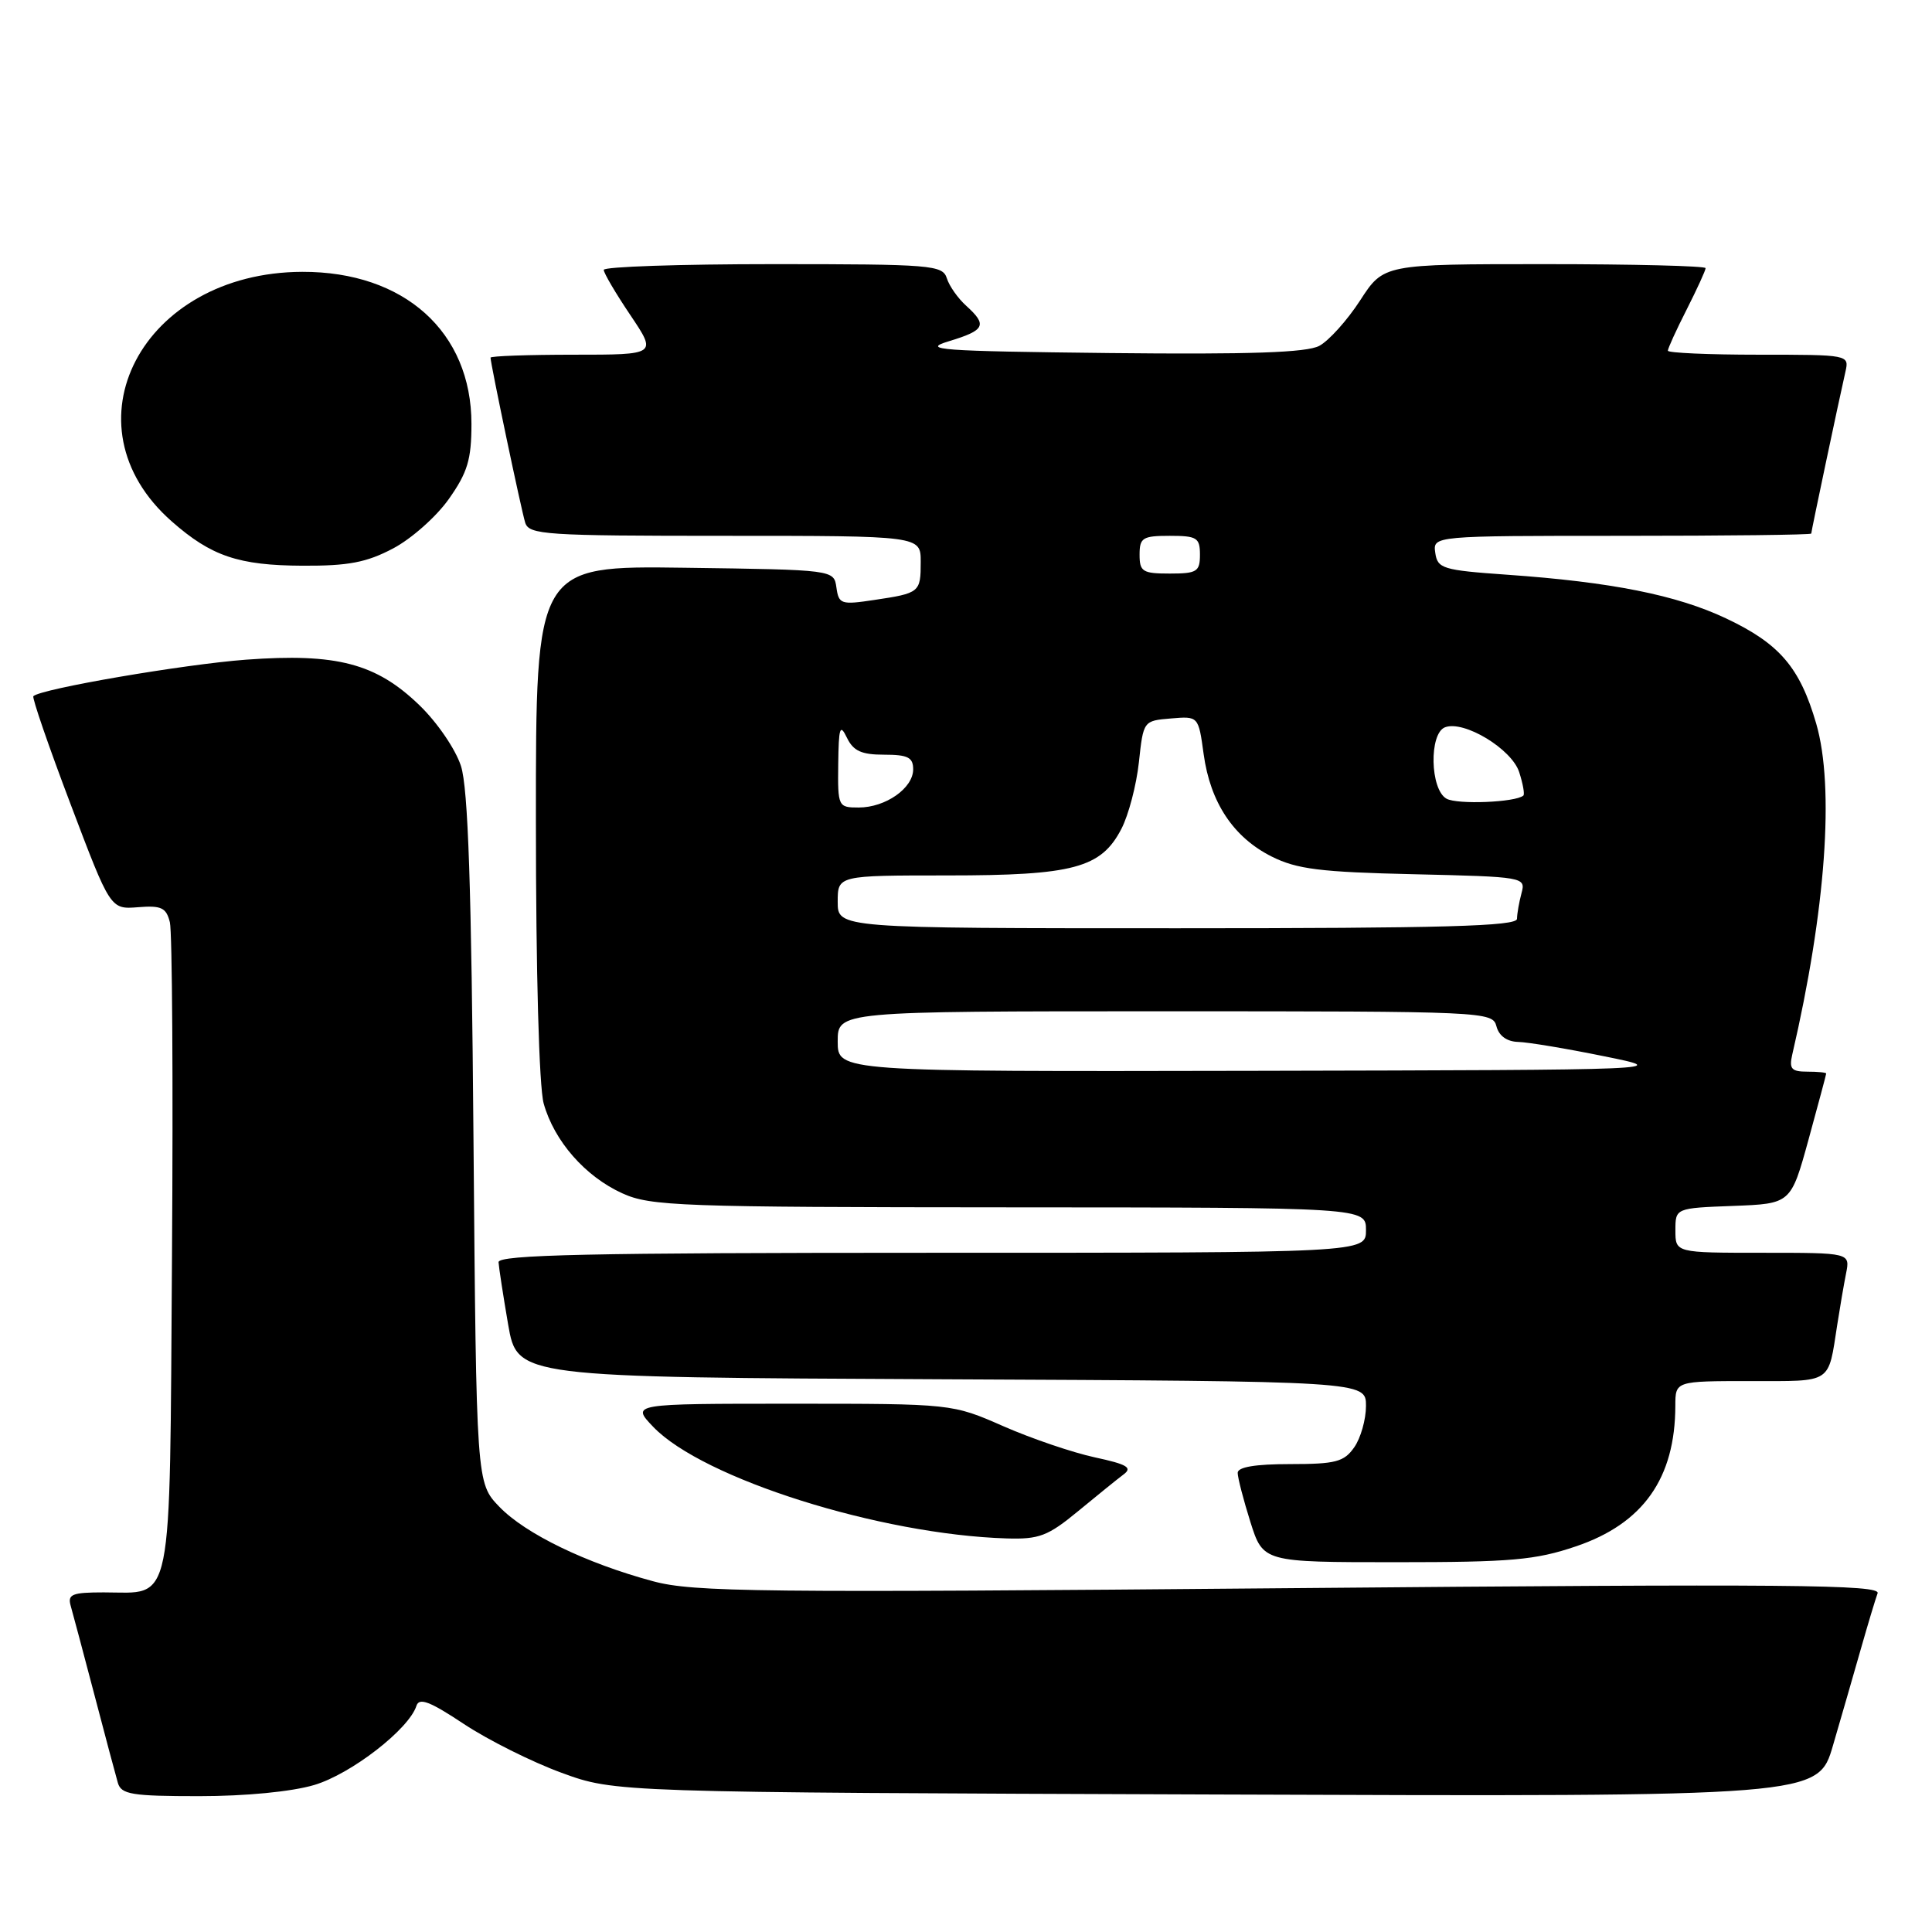 <?xml version="1.0" encoding="UTF-8" standalone="no"?>
<!DOCTYPE svg PUBLIC "-//W3C//DTD SVG 1.1//EN" "http://www.w3.org/Graphics/SVG/1.1/DTD/svg11.dtd" >
<svg xmlns="http://www.w3.org/2000/svg" xmlns:xlink="http://www.w3.org/1999/xlink" version="1.1" viewBox="0 0 256 256">
 <g >
 <path fill="currentColor"
d=" M 41.64 236.52 C 46.52 235.07 54.19 229.13 55.18 226.03 C 55.54 224.90 56.97 225.45 61.47 228.44 C 64.67 230.56 70.49 233.47 74.40 234.90 C 81.50 237.50 81.50 237.50 161.20 237.78 C 240.90 238.07 240.90 238.07 242.88 231.28 C 243.97 227.55 245.63 221.80 246.57 218.50 C 247.51 215.20 248.51 211.88 248.79 211.12 C 249.23 209.96 237.24 209.86 170.91 210.44 C 100.49 211.06 91.89 210.97 86.52 209.52 C 77.65 207.13 69.62 203.24 66.17 199.66 C 63.12 196.50 63.12 196.50 62.74 151.00 C 62.47 117.53 62.03 104.44 61.08 101.50 C 60.36 99.27 57.92 95.70 55.56 93.43 C 49.83 87.90 44.61 86.53 32.61 87.41 C 24.40 88.02 5.39 91.27 4.42 92.25 C 4.23 92.44 6.44 98.88 9.35 106.55 C 14.63 120.50 14.63 120.50 18.29 120.21 C 21.38 119.96 22.03 120.27 22.51 122.21 C 22.82 123.47 22.95 143.32 22.79 166.33 C 22.46 213.95 23.06 211.00 13.74 211.00 C 9.57 211.00 8.94 211.25 9.36 212.75 C 9.64 213.71 11.04 219.00 12.49 224.50 C 13.93 230.00 15.34 235.29 15.62 236.25 C 16.07 237.77 17.48 238.00 26.39 238.00 C 32.54 238.00 38.64 237.41 41.64 236.52 Z  M 208.79 204.91 C 217.72 201.90 221.98 195.88 221.99 186.25 C 222.00 183.00 222.00 183.00 231.93 183.00 C 242.91 183.00 242.21 183.45 243.45 175.50 C 243.79 173.30 244.31 170.26 244.61 168.75 C 245.16 166.00 245.16 166.00 233.58 166.00 C 222.00 166.00 222.00 166.00 222.00 163.04 C 222.00 160.08 222.00 160.08 229.65 159.79 C 237.30 159.50 237.30 159.50 239.64 151.00 C 240.92 146.32 241.98 142.39 241.98 142.25 C 241.99 142.11 240.87 142.00 239.48 142.00 C 237.38 142.00 237.05 141.63 237.48 139.75 C 241.93 120.60 243.10 104.31 240.66 95.89 C 238.49 88.43 235.81 85.30 228.73 81.95 C 222.18 78.85 213.52 77.12 199.66 76.15 C 191.15 75.55 190.48 75.34 190.18 73.25 C 189.86 71.00 189.86 71.00 214.93 71.00 C 228.72 71.00 240.00 70.87 240.00 70.70 C 240.00 70.40 243.60 53.35 244.53 49.25 C 245.04 47.01 244.97 47.00 233.02 47.00 C 226.41 47.00 221.00 46.76 221.00 46.47 C 221.00 46.17 222.12 43.71 223.50 41.00 C 224.87 38.29 226.00 35.83 226.00 35.53 C 226.00 35.24 216.40 35.00 204.67 35.00 C 183.34 35.00 183.34 35.00 180.23 39.80 C 178.52 42.44 176.08 45.15 174.81 45.83 C 173.12 46.72 165.67 46.98 147.00 46.78 C 124.40 46.53 121.98 46.35 125.75 45.21 C 130.53 43.76 130.86 43.08 128.03 40.52 C 126.94 39.54 125.78 37.90 125.46 36.87 C 124.90 35.12 123.46 35.00 102.43 35.00 C 90.09 35.00 80.00 35.34 80.00 35.76 C 80.00 36.18 81.59 38.88 83.53 41.76 C 87.05 47.00 87.05 47.00 76.03 47.00 C 69.96 47.00 65.00 47.18 65.00 47.39 C 65.00 48.21 69.07 67.58 69.59 69.25 C 70.09 70.86 72.24 71.00 96.07 71.00 C 122.00 71.00 122.00 71.00 122.00 74.44 C 122.00 78.50 121.88 78.60 115.83 79.50 C 111.46 80.16 111.14 80.06 110.83 77.85 C 110.50 75.50 110.50 75.50 90.75 75.23 C 71.00 74.96 71.00 74.96 71.01 108.73 C 71.01 128.87 71.43 144.00 72.04 146.22 C 73.43 151.19 77.53 155.88 82.46 158.12 C 86.19 159.82 90.07 159.96 133.75 159.98 C 181.00 160.00 181.00 160.00 181.00 163.00 C 181.00 166.00 181.00 166.00 123.50 166.00 C 78.13 166.00 66.01 166.26 66.06 167.25 C 66.10 167.94 66.67 171.65 67.33 175.50 C 68.55 182.50 68.55 182.50 124.77 182.76 C 181.00 183.02 181.00 183.02 181.00 186.29 C 181.00 188.08 180.30 190.56 179.44 191.78 C 178.09 193.71 176.98 194.00 170.94 194.00 C 166.34 194.00 164.00 194.39 164.00 195.16 C 164.00 195.80 164.76 198.73 165.68 201.66 C 167.37 207.00 167.37 207.00 184.99 207.00 C 200.21 207.00 203.45 206.72 208.79 204.91 Z  M 142.84 200.25 C 145.34 198.19 148.05 195.99 148.88 195.37 C 150.09 194.47 149.36 194.03 145.08 193.11 C 142.16 192.48 136.71 190.63 132.97 188.99 C 126.16 186.00 126.16 186.00 104.90 186.00 C 83.63 186.00 83.63 186.00 86.56 189.07 C 93.12 195.92 116.63 203.34 133.40 203.85 C 137.69 203.98 138.85 203.54 142.84 200.25 Z  M 52.09 72.67 C 54.52 71.39 57.84 68.44 59.48 66.11 C 61.95 62.61 62.47 60.89 62.47 56.17 C 62.47 43.98 53.57 35.98 40.05 36.02 C 18.79 36.09 8.22 56.33 22.78 69.11 C 28.00 73.70 31.61 74.92 40.09 74.96 C 46.16 74.99 48.57 74.53 52.09 72.67 Z  M 111.00 138.00 C 111.00 134.00 111.00 134.00 154.38 134.00 C 196.93 134.00 197.78 134.04 198.29 136.00 C 198.62 137.26 199.68 138.02 201.16 138.06 C 202.45 138.09 207.55 138.94 212.50 139.95 C 221.50 141.77 221.50 141.77 166.25 141.89 C 111.00 142.00 111.00 142.00 111.00 138.00 Z  M 111.00 119.50 C 111.00 116.00 111.00 116.00 125.53 116.00 C 142.24 116.00 145.90 115.02 148.59 109.83 C 149.54 108.00 150.58 104.03 150.91 101.00 C 151.50 95.52 151.51 95.50 155.15 95.20 C 158.80 94.89 158.80 94.89 159.49 99.93 C 160.37 106.34 163.44 110.96 168.51 113.50 C 171.84 115.17 174.95 115.56 187.34 115.84 C 201.98 116.18 202.18 116.22 201.61 118.34 C 201.29 119.53 201.02 121.06 201.01 121.75 C 201.00 122.73 191.33 123.00 156.00 123.00 C 111.00 123.00 111.00 123.00 111.00 119.50 Z  M 111.07 101.25 C 111.13 96.37 111.30 95.84 112.22 97.75 C 113.07 99.51 114.15 100.00 117.15 100.00 C 120.30 100.00 121.00 100.36 121.00 101.94 C 121.00 104.44 117.34 107.00 113.78 107.00 C 111.06 107.00 111.00 106.89 111.07 101.25 Z  M 191.67 105.83 C 189.49 104.62 189.34 97.19 191.47 96.37 C 193.98 95.41 200.31 99.24 201.30 102.31 C 201.80 103.86 202.05 105.26 201.85 105.42 C 200.80 106.32 193.09 106.63 191.67 105.83 Z  M 151.00 73.50 C 151.00 71.25 151.40 71.00 155.00 71.00 C 158.60 71.00 159.00 71.25 159.00 73.50 C 159.00 75.75 158.60 76.00 155.00 76.00 C 151.40 76.00 151.00 75.75 151.00 73.50 Z "/>
</g>
</svg>